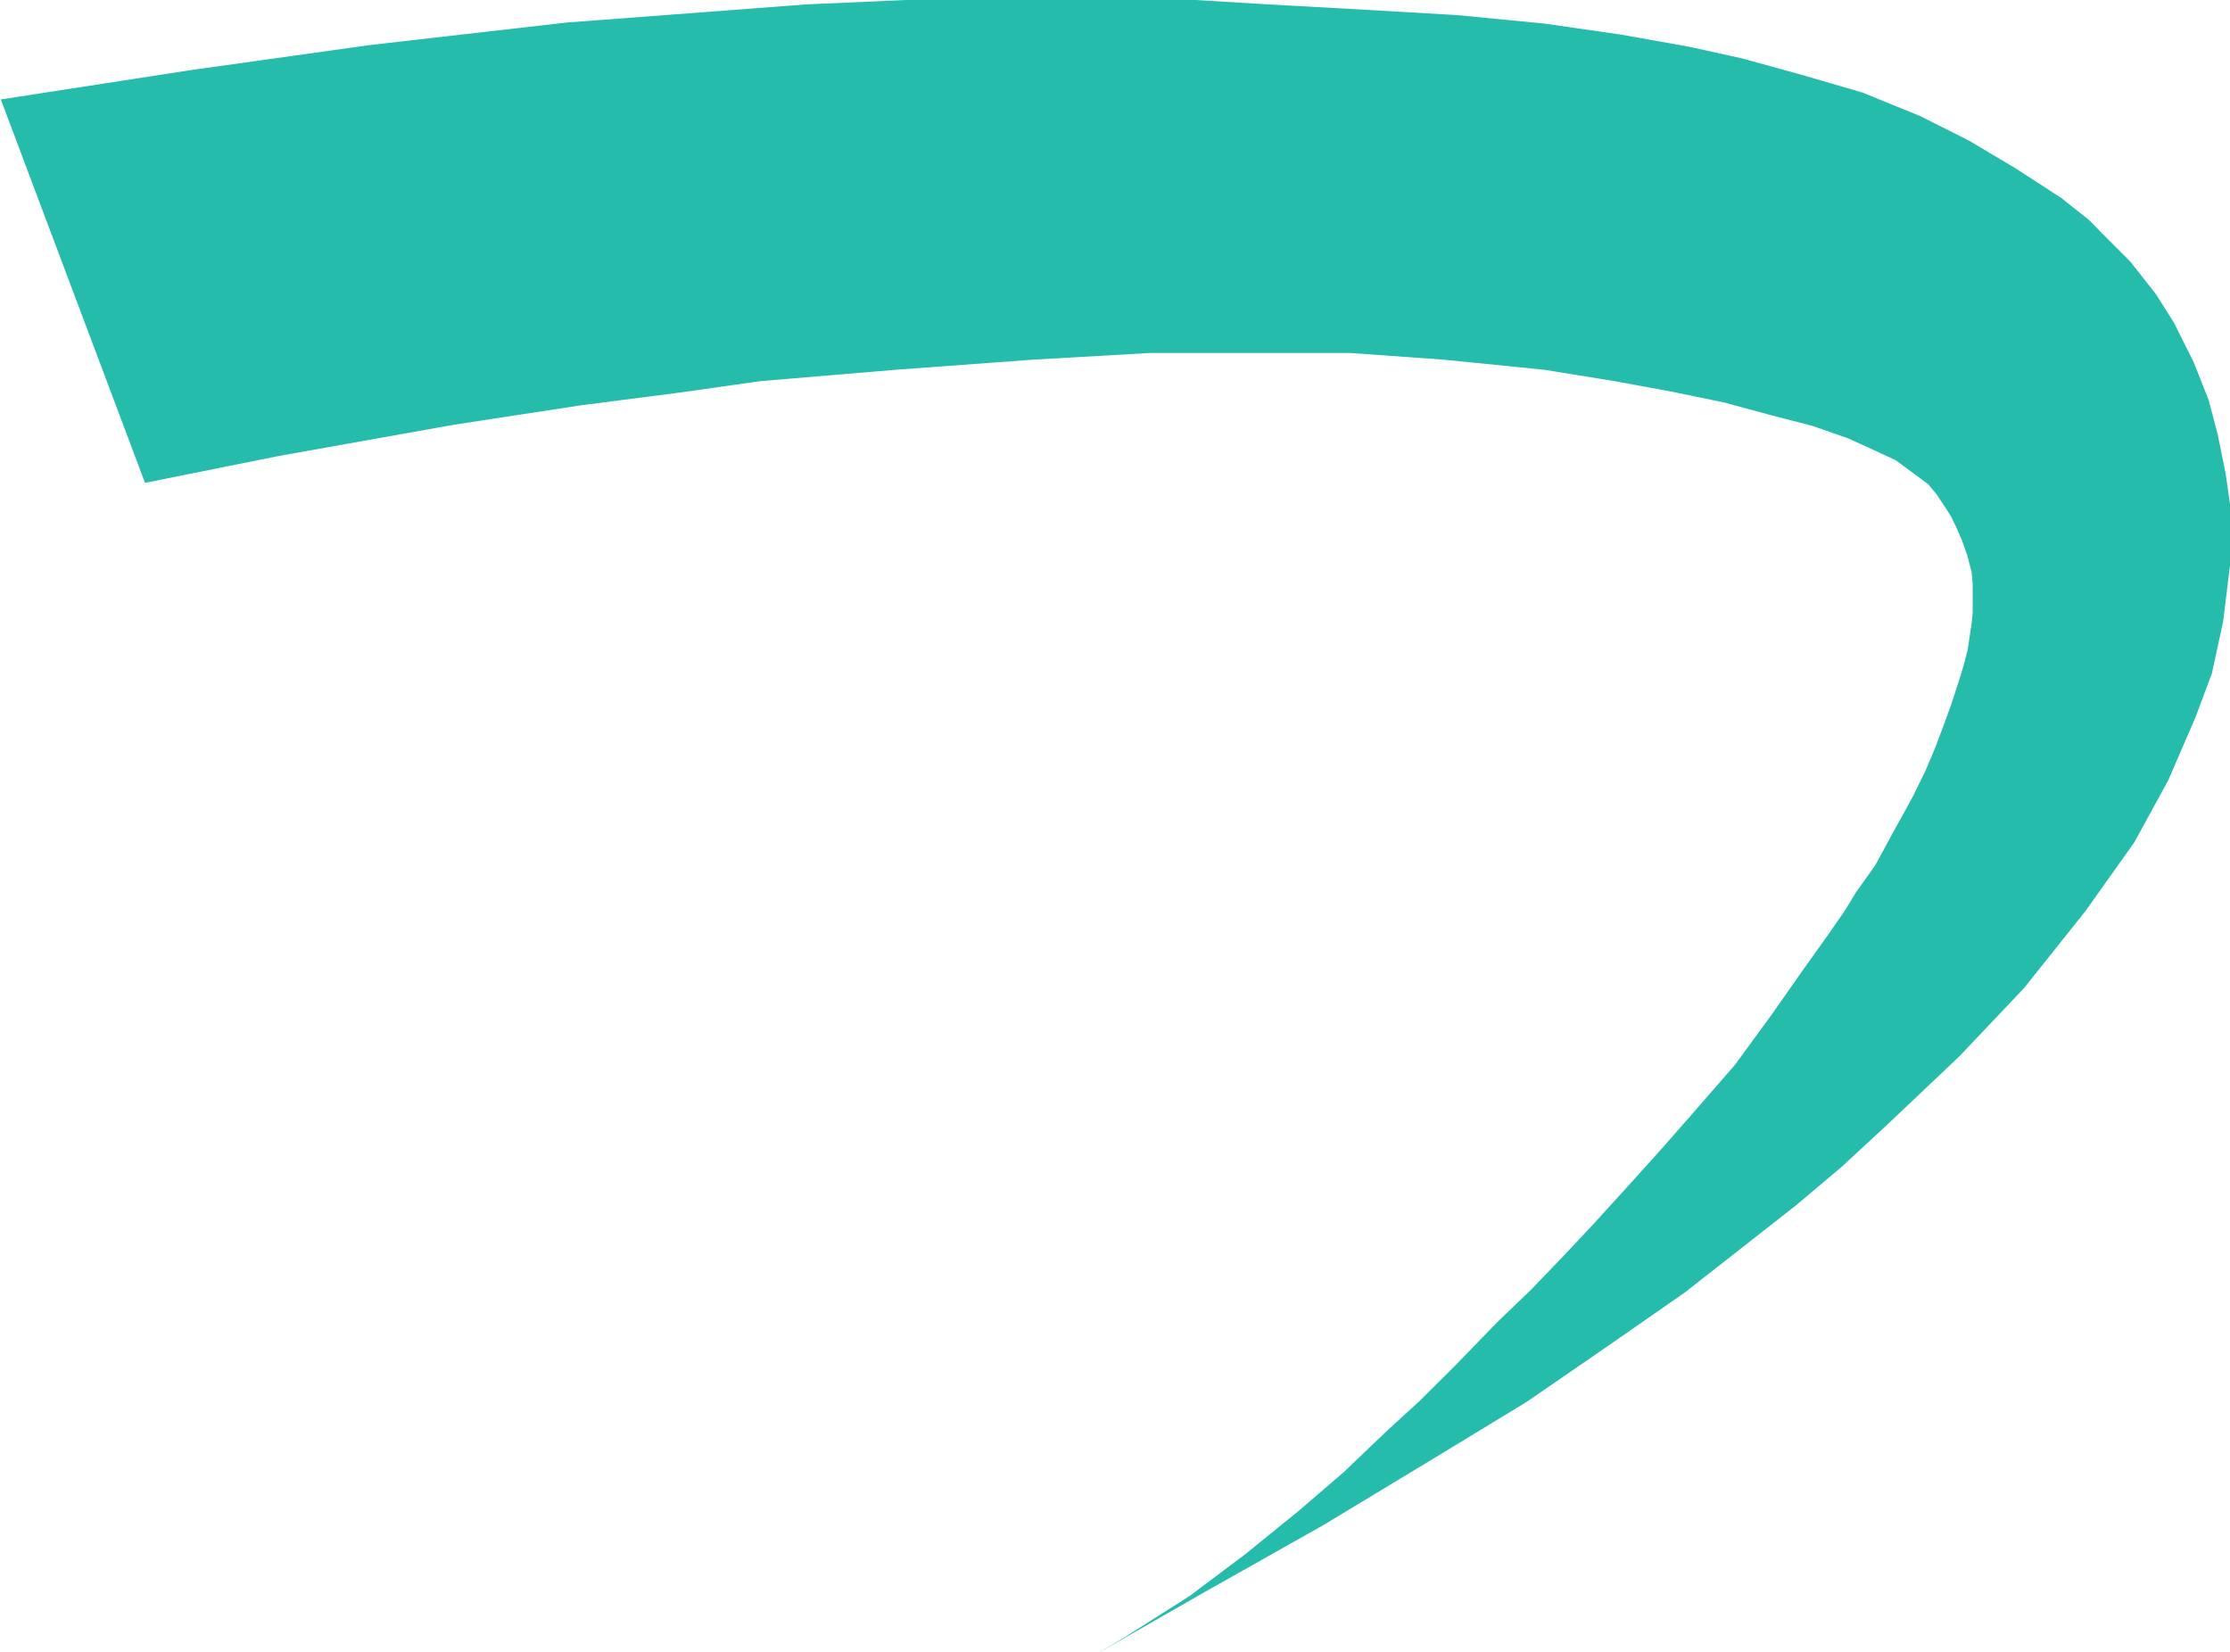 <svg xmlns="http://www.w3.org/2000/svg" width="13.703" height="10.15" viewBox="0 0 13.703 10.15">
  <defs>
    <style>
      .cls-1 {
        fill: #25bcab;
      }
    </style>
  </defs>
  <path id="路径_32896" data-name="路径 32896" class="cls-1" d="M192.4,85.168l.816-.164,1.082-.193.777-.119.606-.078.5-.071.834-.07.843-.062.717-.041h1.232l.571.041.619.062.433.07.353.065.32.066.291.079.249.064.221.077.169.077.125.058.1.074.1.074.052.063.047.071.04.062.036.074.032.075.033.093.026.1.007.073,0,.056V85.9l0,.063-.006.063-.011.075-.014.092-.021.084-.025.083-.055.17-.048.132-.053.14-.059.139-.074.151-.133.242-.1.184-.118.166-.071.116-.1.144-.147.206-.2.285-.225.308-.261.3-.21.239-.208.23-.192.211-.183.195-.2.208-.208.2-.257.265-.218.217-.2.183-.269.257-.277.238-.323.262-.346.26-.4.254-.168.1.66-.378.729-.411.662-.4.587-.357.5-.344.473-.329.684-.536.281-.237.286-.265.435-.412.4-.422.376-.472.3-.422.208-.38.169-.391.1-.268.069-.319.042-.344.009-.313-.035-.247-.05-.247-.055-.208-.092-.233-.122-.244-.11-.174-.157-.2-.175-.175-.078-.08-.171-.136-.287-.186-.281-.167-.3-.151-.354-.144-.377-.11-.363-.1-.327-.072-.416-.074L201,82.346l-.535-.052-.655-.038-.509-.028-.446-.027h-1.781l-.61.027-1.478.112-1.206.138-1.1.154-1.166.18Z" transform="translate(-191.509 -82.201)"/>
</svg>
